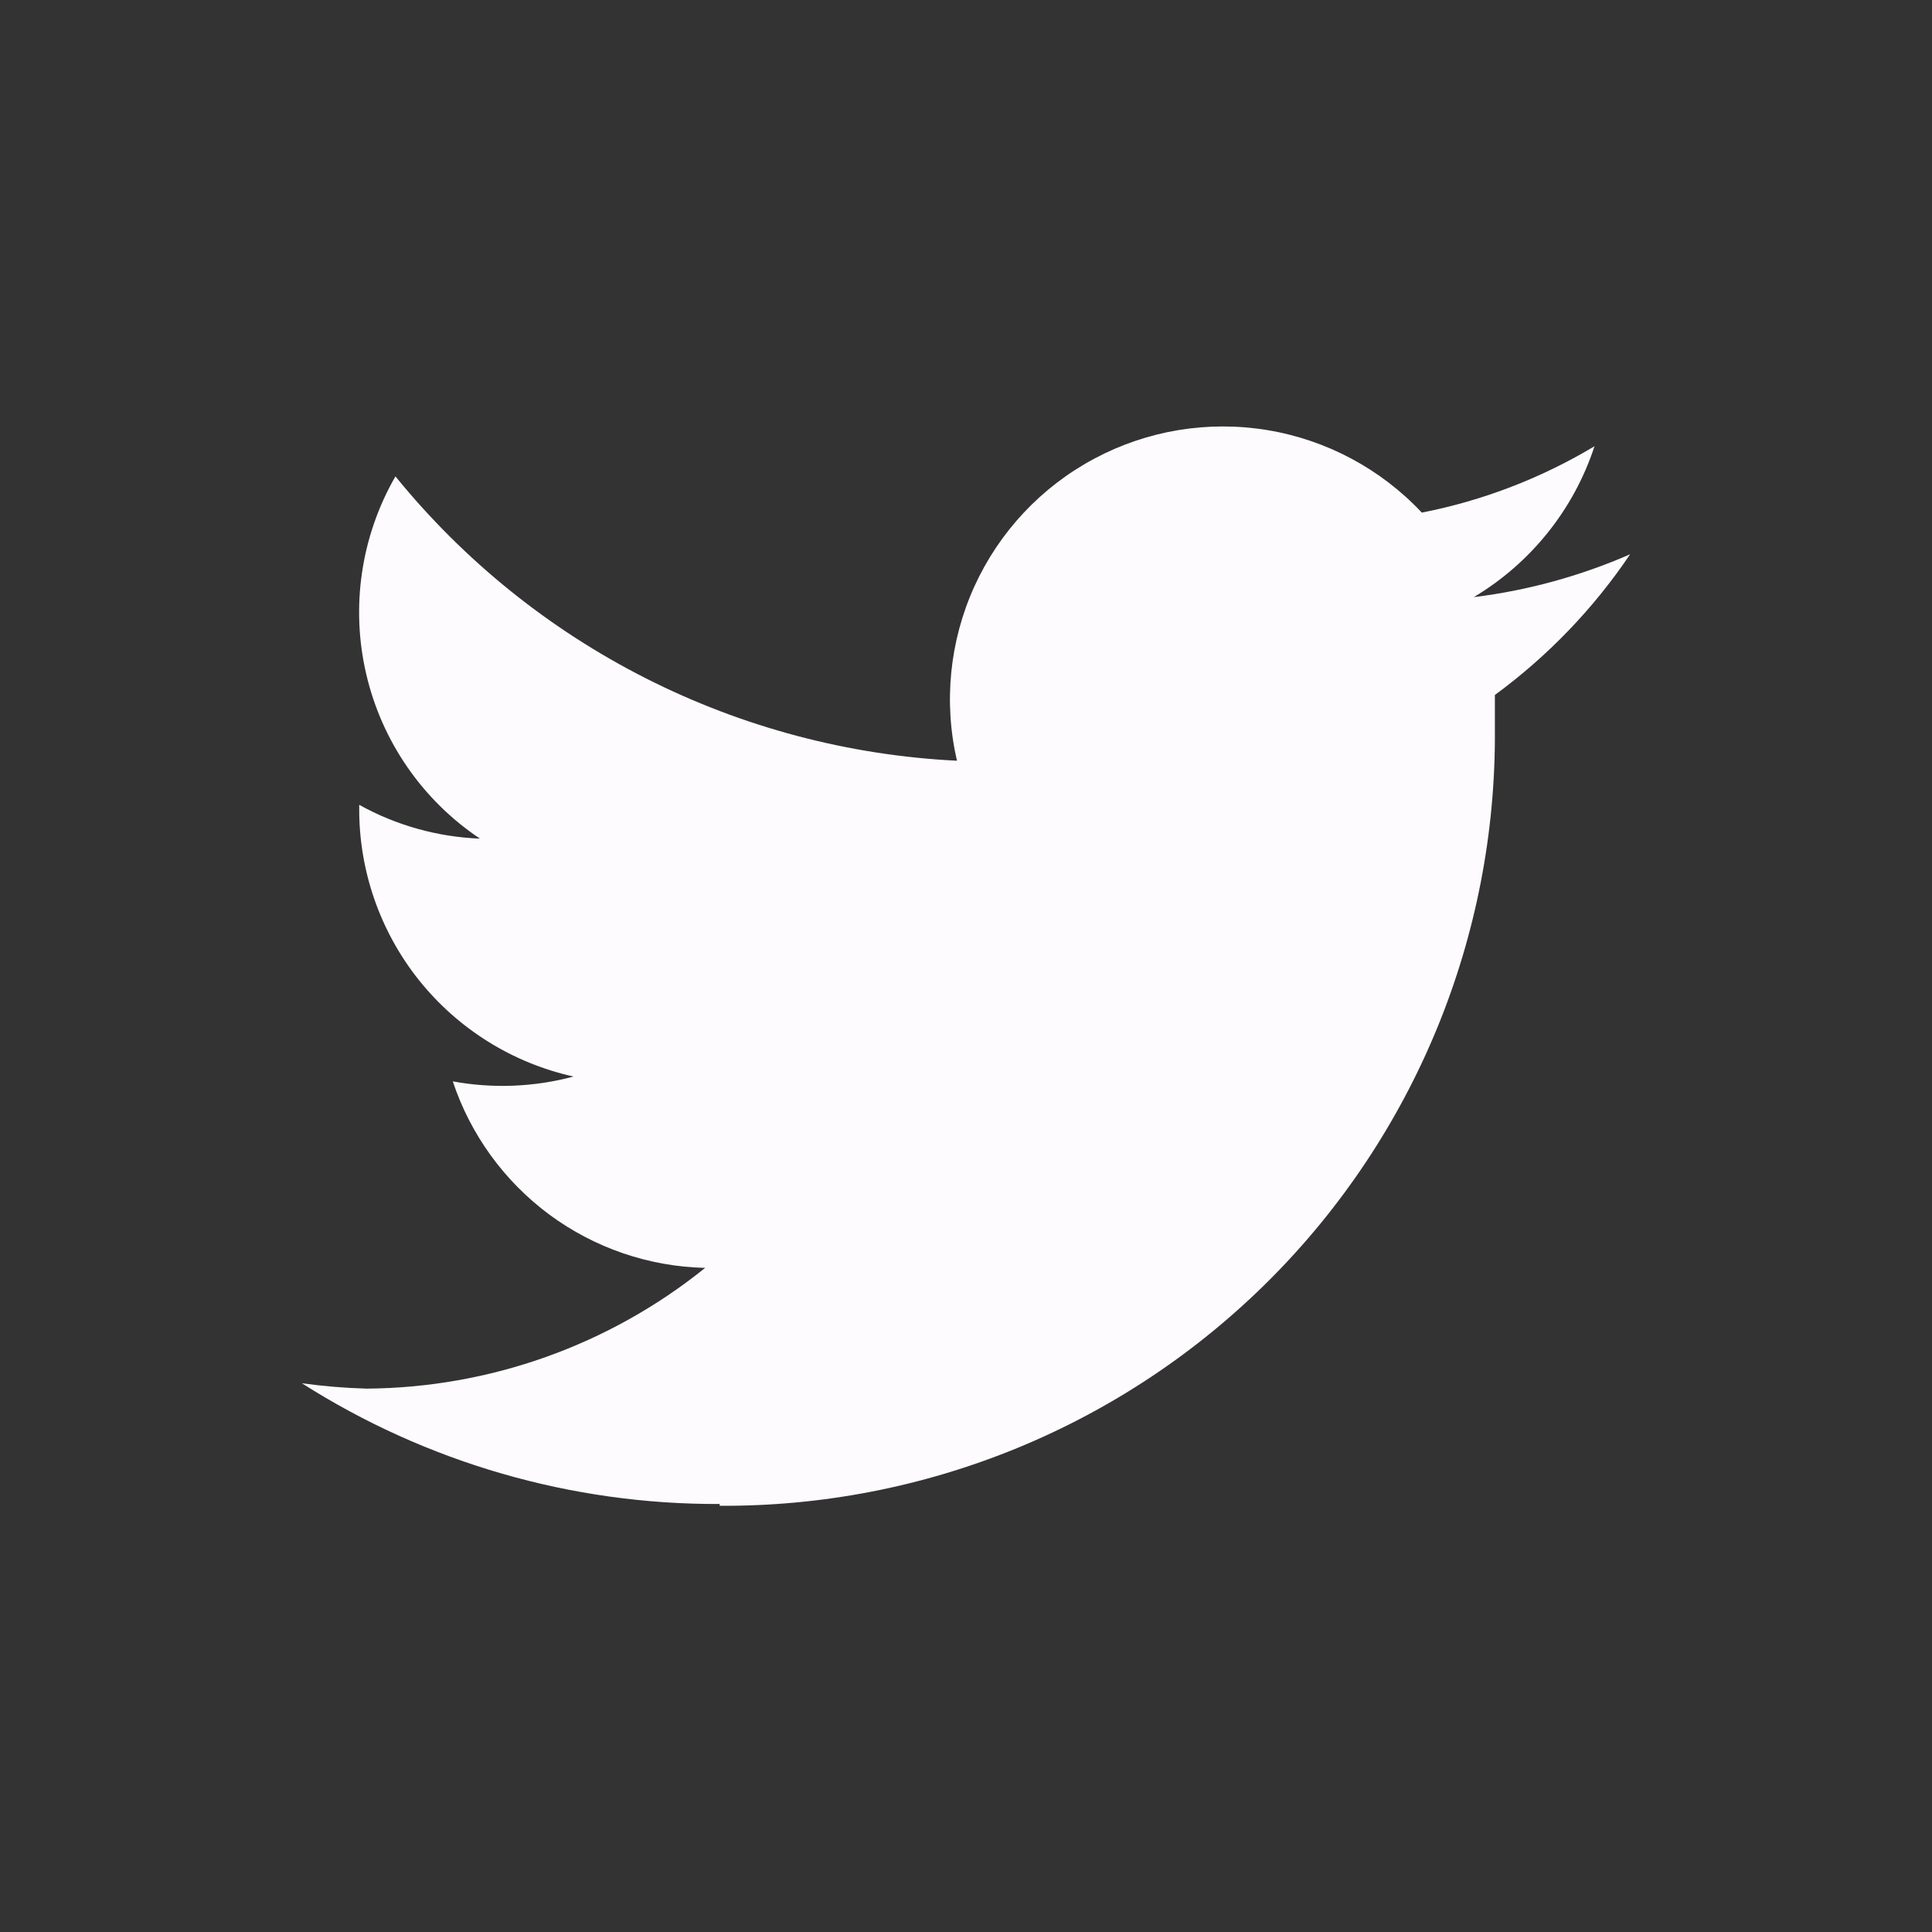 <svg width="28" height="28" viewBox="0 0 28 28" fill="none" xmlns="http://www.w3.org/2000/svg">
<rect x="0" y="0" width="28" height="28" fill="#333333" stroke="none"/>
<g id="Logo--twitter">
<path id="Vector" d="M10.43 21.823C11.908 21.832 13.373 21.548 14.74 20.987C16.108 20.425 17.35 19.598 18.395 18.553C19.44 17.508 20.267 16.266 20.829 14.898C21.39 13.531 21.674 12.066 21.665 10.588C21.665 10.413 21.665 10.247 21.665 10.072C22.431 9.51 23.094 8.821 23.625 8.033C22.904 8.348 22.14 8.558 21.359 8.654C22.187 8.16 22.809 7.383 23.109 6.467C22.337 6.93 21.49 7.256 20.606 7.429C20.011 6.795 19.224 6.375 18.366 6.233C17.508 6.092 16.627 6.237 15.86 6.647C15.093 7.056 14.482 7.707 14.122 8.498C13.762 9.29 13.673 10.178 13.869 11.025C12.299 10.948 10.763 10.541 9.361 9.831C7.959 9.121 6.722 8.124 5.731 6.904C5.232 7.771 5.08 8.796 5.308 9.771C5.535 10.746 6.124 11.598 6.956 12.154C6.343 12.13 5.743 11.963 5.206 11.664V11.708C5.201 12.614 5.506 13.495 6.071 14.204C6.637 14.912 7.428 15.406 8.312 15.602C7.742 15.755 7.144 15.779 6.562 15.672C6.819 16.445 7.308 17.119 7.963 17.604C8.617 18.087 9.406 18.357 10.22 18.375C8.828 19.496 7.098 20.113 5.311 20.125C4.998 20.116 4.685 20.09 4.375 20.047C6.184 21.199 8.286 21.806 10.43 21.797" fill="#FEFBFF"/>
</g>
</svg>
